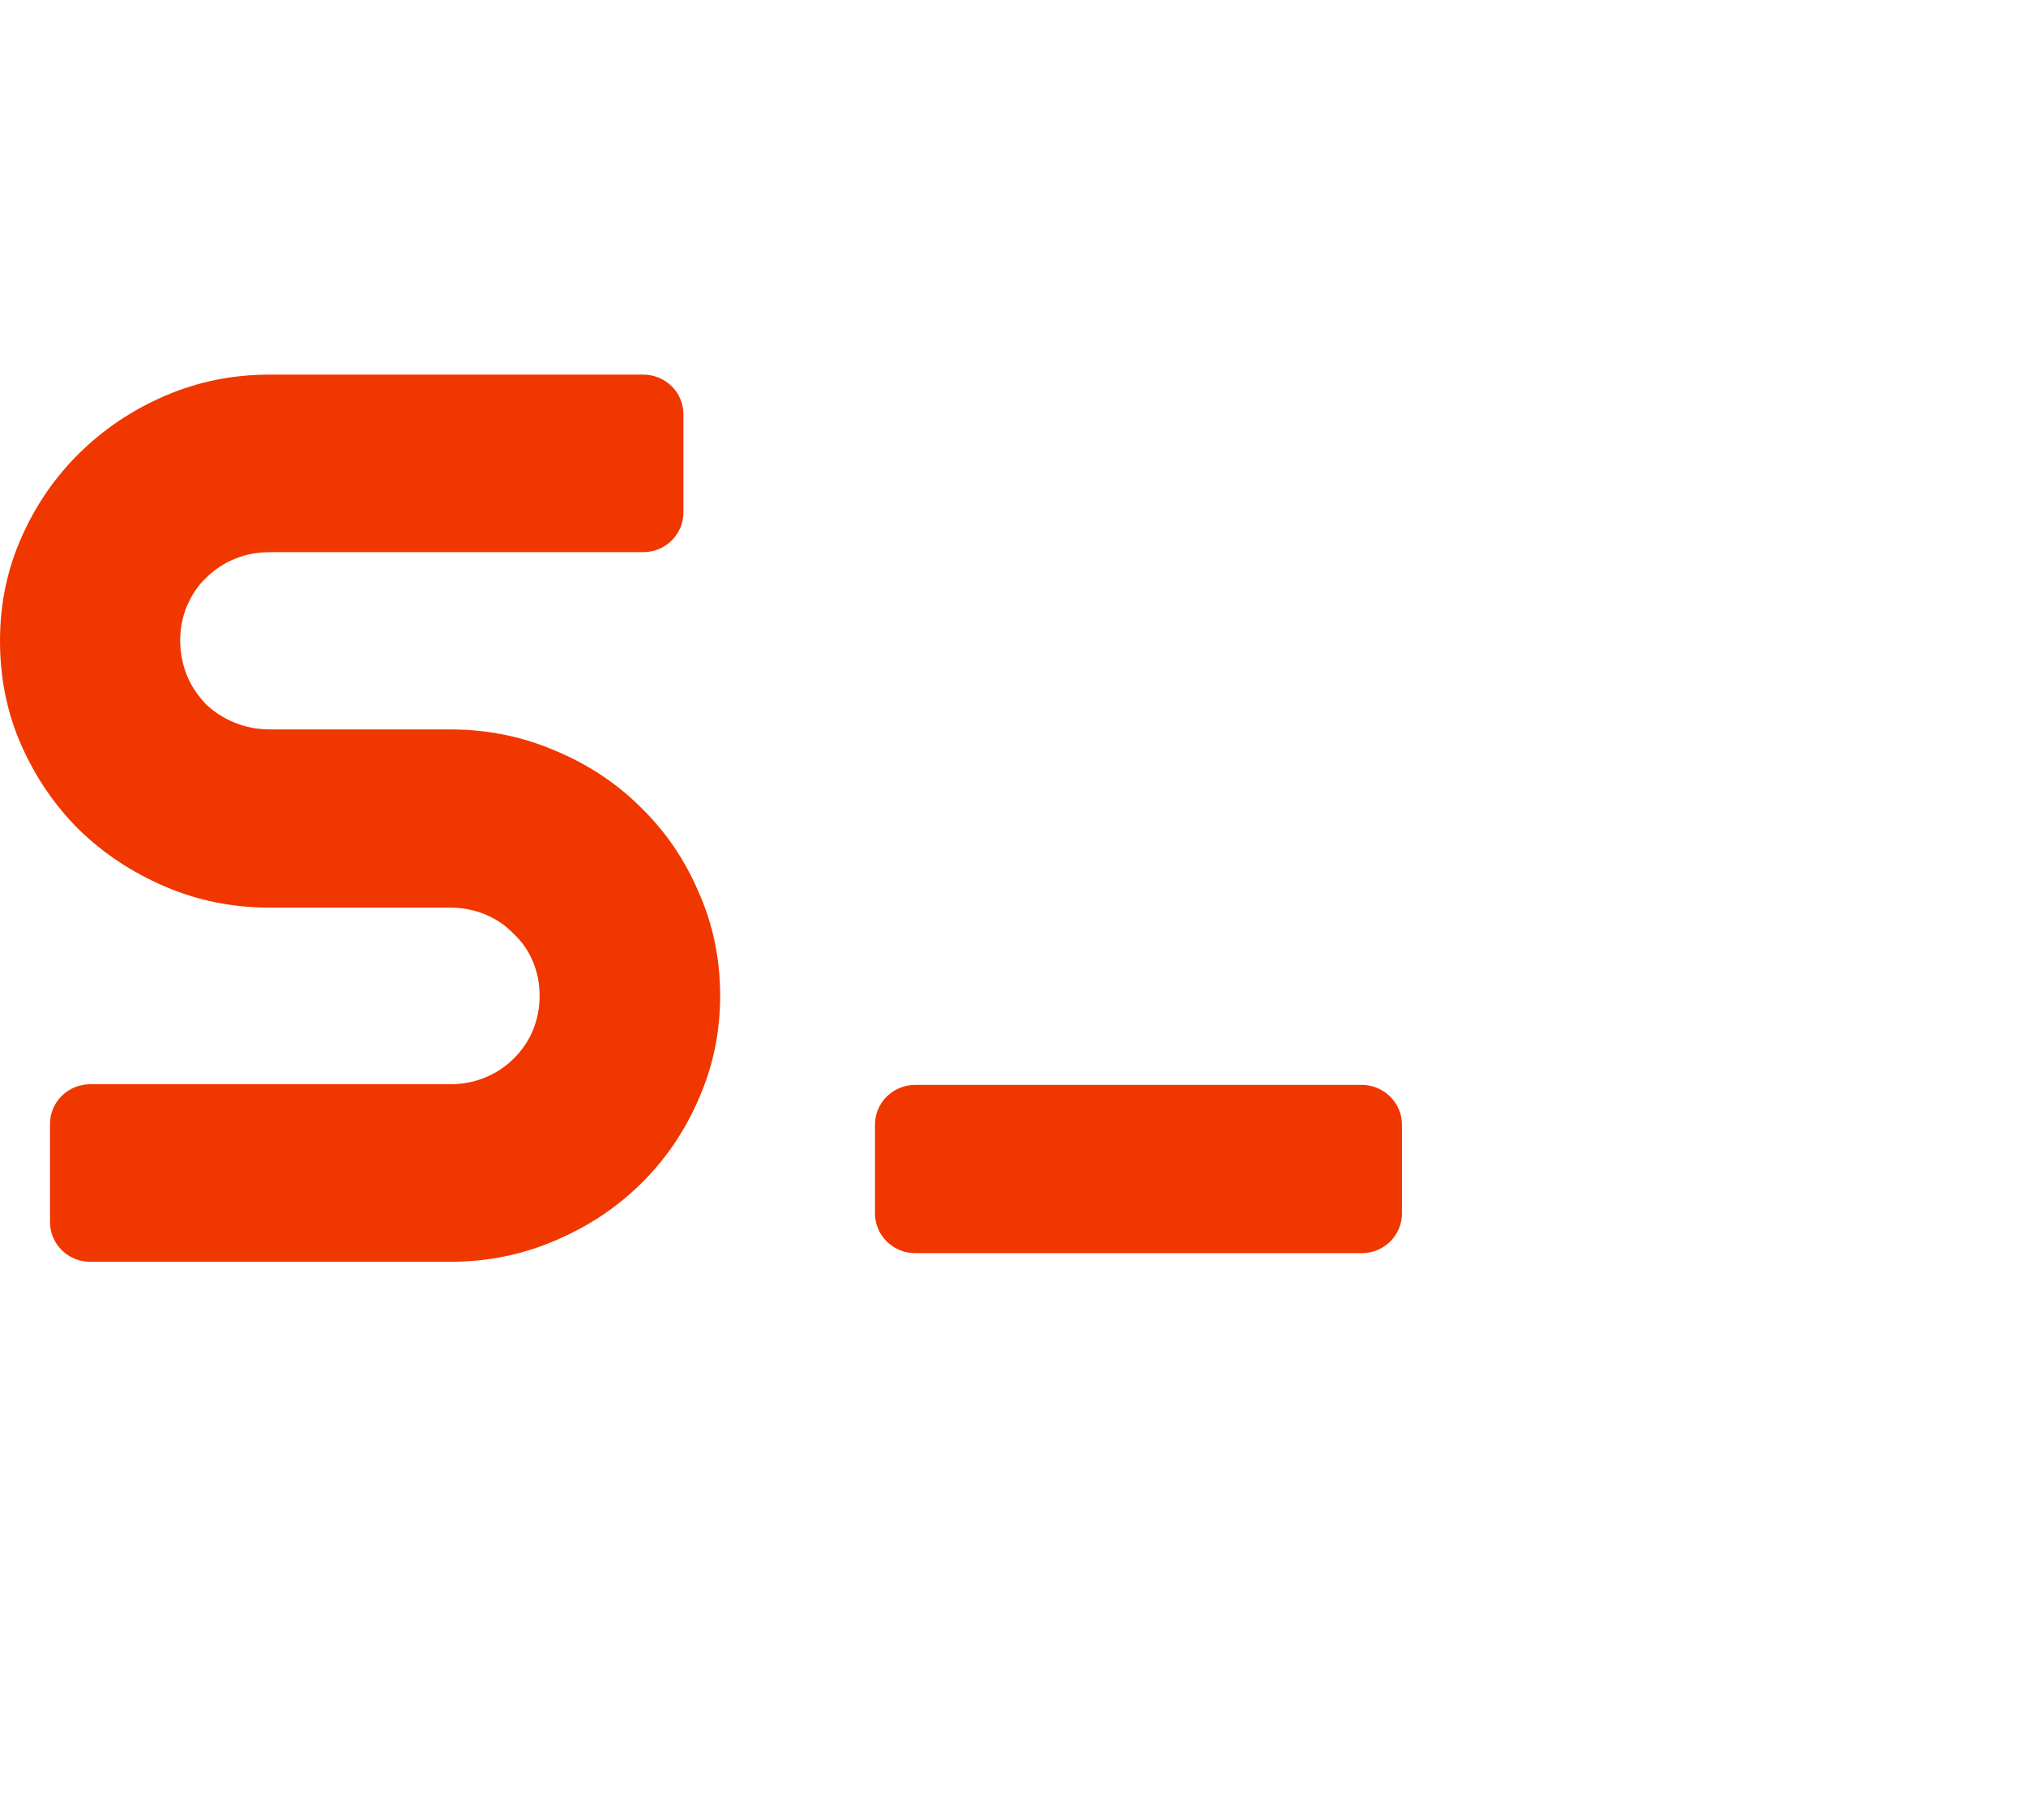 <svg width="69" height="62" viewBox="0 0 69 62" fill="none" xmlns="http://www.w3.org/2000/svg">
<path d="M47.747 38.302V41.332C47.747 42.073 47.139 42.683 46.376 42.683H31.172C30.42 42.683 29.8 42.084 29.8 41.332V38.302C29.8 37.561 30.409 36.951 31.172 36.951H46.376C47.128 36.951 47.747 37.561 47.747 38.302Z" fill="#F13700"/>
<path d="M0 21.825C0 20.572 0.243 19.406 0.73 18.305C1.216 17.205 1.869 16.257 2.698 15.439C3.538 14.611 4.512 13.957 5.628 13.478C6.745 12.998 7.928 12.759 9.2 12.759H21.905C22.657 12.759 23.276 13.358 23.276 14.11V17.455C23.276 18.196 22.668 18.807 21.905 18.807H9.189C8.758 18.807 8.36 18.883 7.995 19.035C7.619 19.188 7.298 19.406 7.011 19.689C6.734 19.951 6.524 20.278 6.369 20.637C6.214 21.008 6.137 21.4 6.137 21.814C6.137 22.229 6.214 22.632 6.369 23.013C6.524 23.384 6.745 23.7 7.011 23.983C7.298 24.255 7.619 24.462 7.995 24.615C8.371 24.768 8.769 24.844 9.189 24.844H15.326C16.598 24.844 17.781 25.084 18.898 25.563C20.026 26.032 20.999 26.675 21.828 27.503C22.668 28.32 23.321 29.279 23.796 30.391C24.283 31.491 24.526 32.657 24.526 33.91C24.526 35.164 24.283 36.33 23.796 37.43C23.321 38.531 22.668 39.49 21.828 40.318C20.999 41.136 20.026 41.779 18.898 42.258C17.781 42.737 16.598 42.977 15.326 42.977H3.074C2.322 42.977 1.703 42.378 1.703 41.626V38.28C1.703 37.539 2.311 36.929 3.074 36.929H15.326C15.757 36.929 16.155 36.853 16.52 36.7C16.896 36.548 17.217 36.33 17.482 36.068C17.77 35.785 17.991 35.469 18.146 35.098C18.3 34.728 18.378 34.336 18.378 33.921C18.378 33.496 18.3 33.104 18.146 32.745C17.991 32.374 17.77 32.058 17.482 31.796C17.217 31.513 16.885 31.295 16.52 31.143C16.144 30.99 15.746 30.914 15.326 30.914H9.189C7.917 30.914 6.734 30.674 5.617 30.195C4.5 29.715 3.527 29.072 2.687 28.255C1.858 27.427 1.205 26.468 0.719 25.367C0.232 24.255 0 23.078 0 21.825Z" fill="#F13700"/>
</svg>
